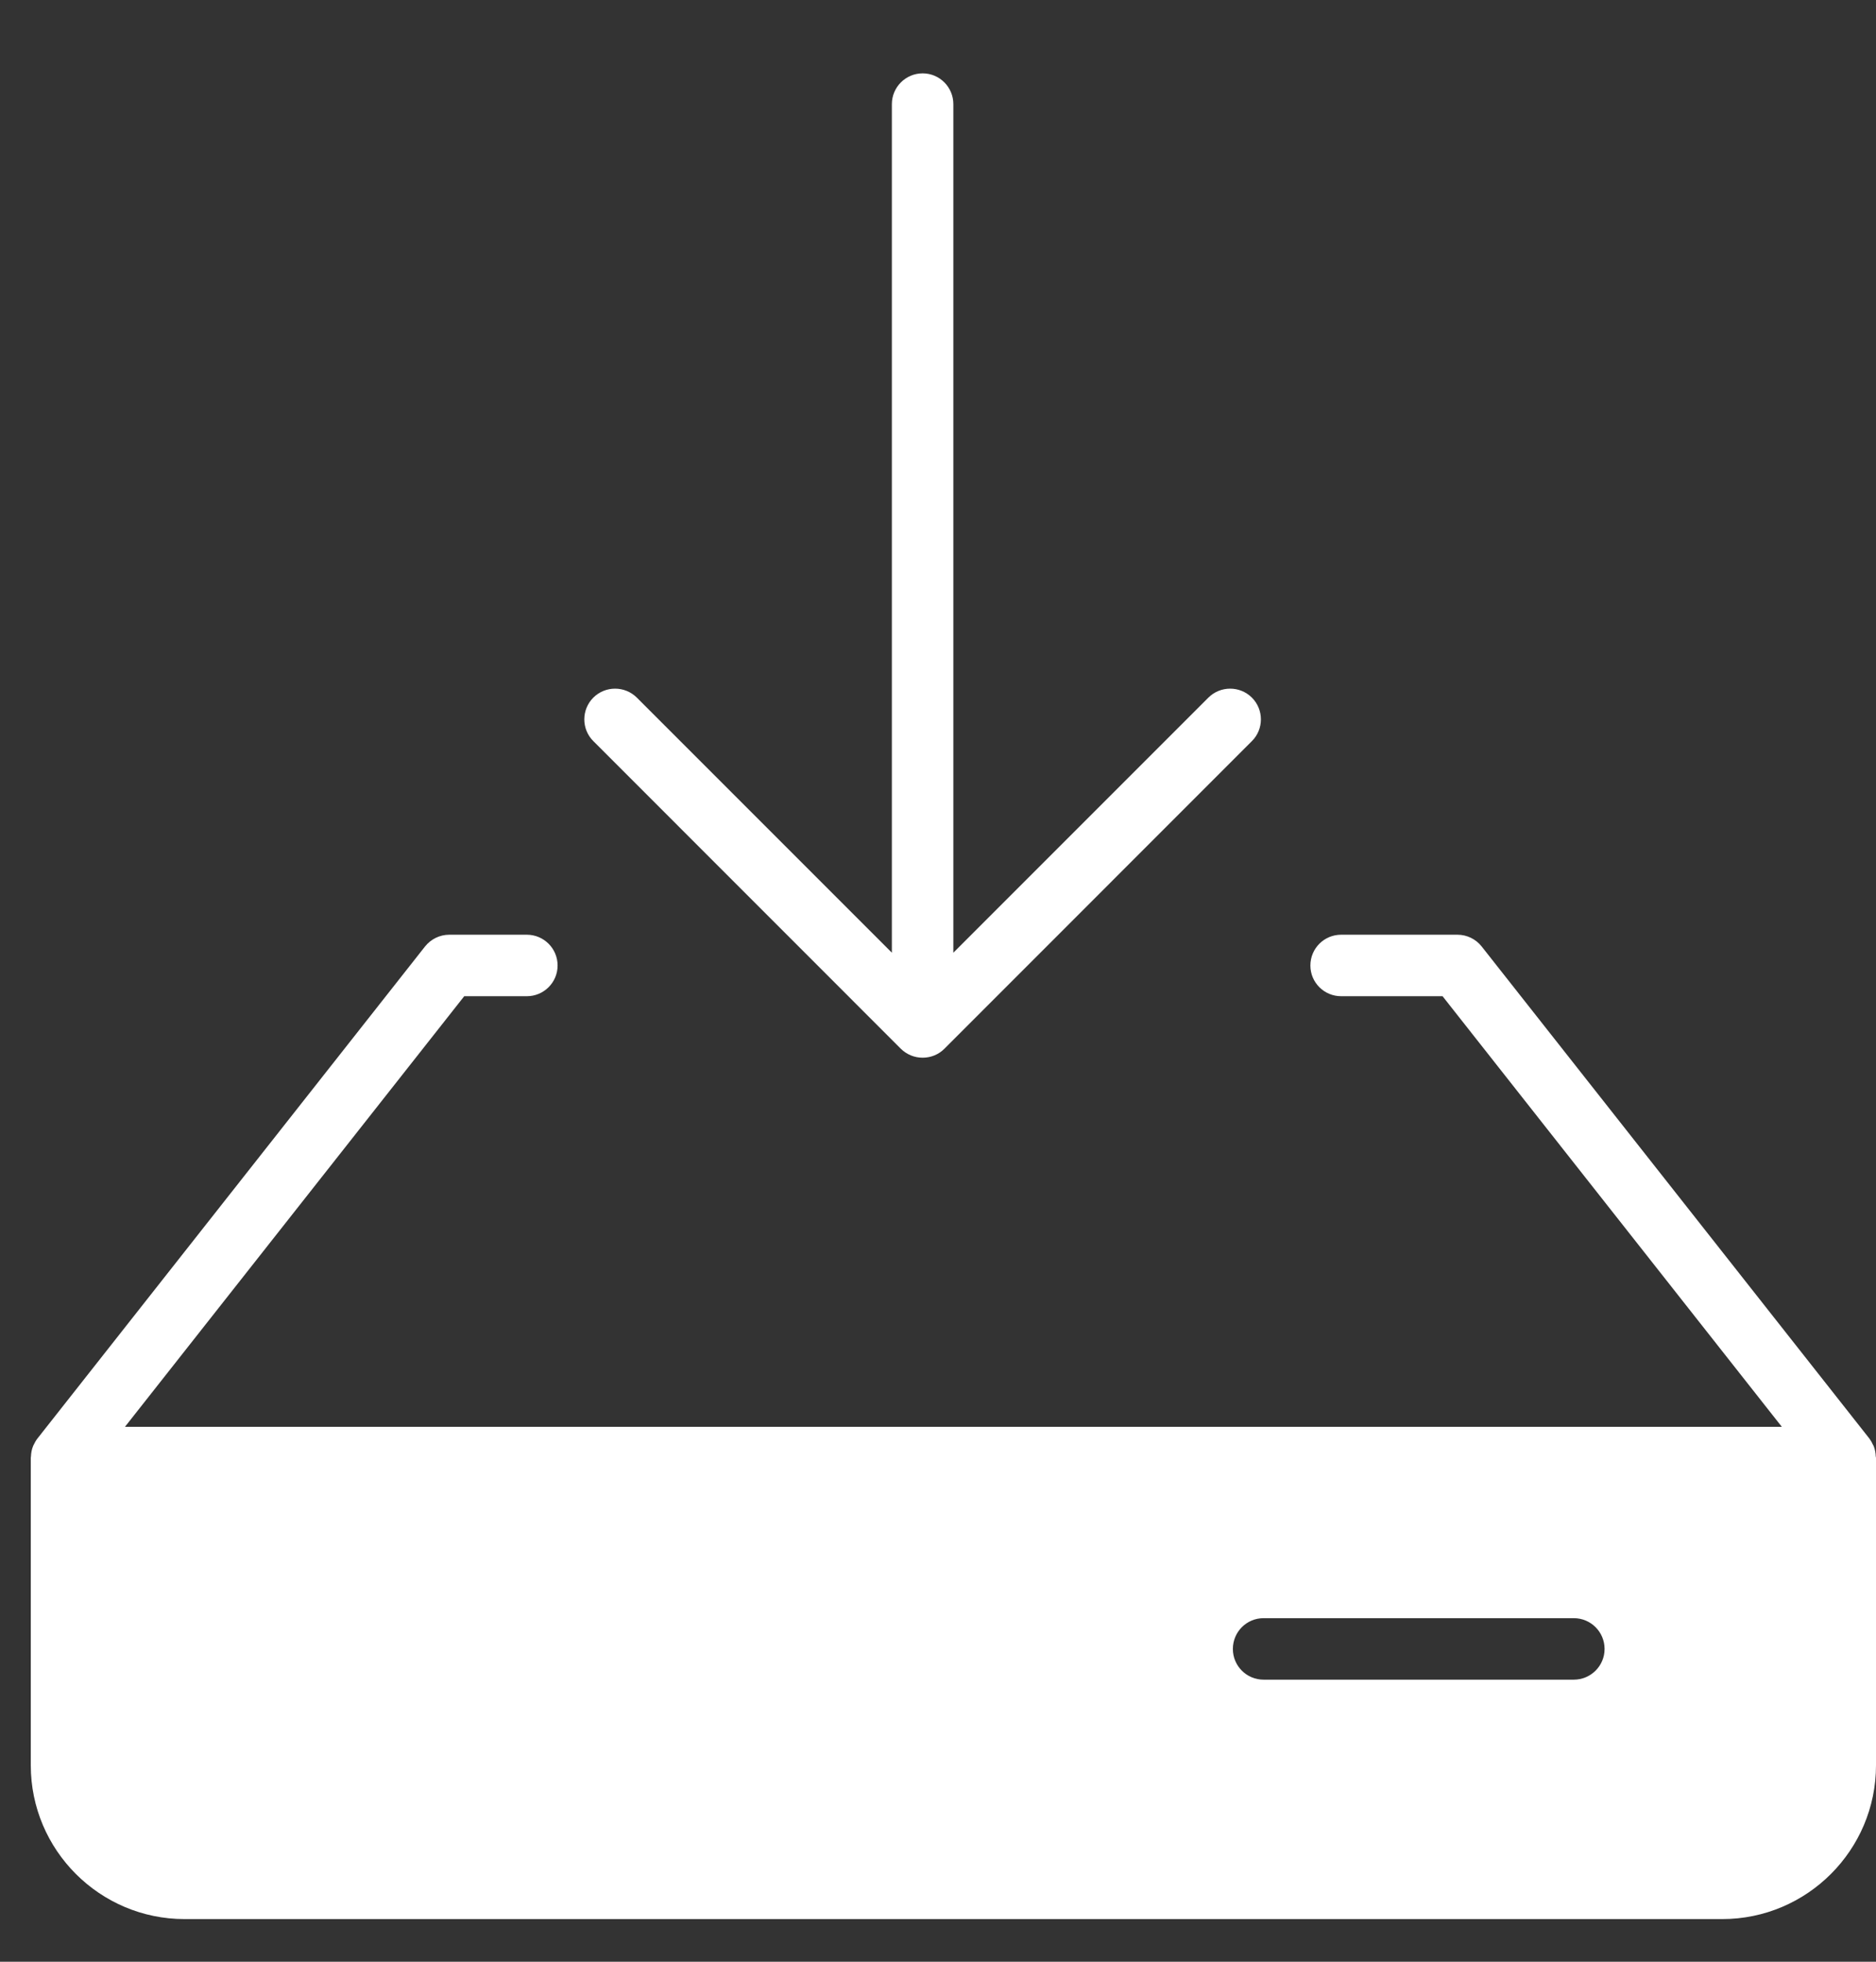 <?xml version="1.0" encoding="UTF-8" standalone="no"?>
<svg width="22px" height="23px" viewBox="0 0 22 23" version="1.1" xmlns="http://www.w3.org/2000/svg" xmlns:xlink="http://www.w3.org/1999/xlink" xmlns:sketch="http://www.bohemiancoding.com/sketch/ns">
    <rect x="0" y="0" width="22" height="23" fill="#333333" stroke="none"/>
    <!-- Generator: Sketch 3.3.2 (12043) - http://www.bohemiancoding.com/sketch -->
    <title>Fill 610 + Fill 611</title>
    <desc>Created with Sketch.</desc>
    <defs></defs>
    <g id="Page-1" stroke="none" stroke-width="1" fill="none" fill-rule="evenodd" sketch:type="MSPage">
        <g id="Dashboard-Hover" sketch:type="MSArtboardGroup" transform="translate(-415, -396)" fill="#FFFFFF">
            <g id="Fill-610-+-Fill-611" sketch:type="MSLayerGroup" transform="translate(415, 396.5)">
                <path d="M10.564,11.796 C10.598,11.829 10.638,11.856 10.682,11.874 C10.726,11.892 10.773,11.901 10.82,11.901 C10.867,11.901 10.914,11.892 10.958,11.874 C11.002,11.856 11.042,11.829 11.075,11.796 L14.681,8.189 C14.822,8.049 14.822,7.82 14.681,7.679 C14.54,7.539 14.312,7.539 14.171,7.679 L11.18,10.67 L11.18,0.721 C11.18,0.522 11.019,0.36 10.82,0.36 C10.621,0.36 10.459,0.522 10.459,0.721 L10.459,10.67 L7.468,7.679 C7.327,7.539 7.099,7.539 6.958,7.679 C6.817,7.82 6.817,8.049 6.958,8.189 L10.564,11.796 Z" id="Fill-610" sketch:type="MSShapeGroup"></path>
                <path d="M18.456,19.193 L14.818,19.193 C14.619,19.193 14.458,19.032 14.458,18.833 C14.458,18.633 14.619,18.472 14.818,18.472 L18.456,18.472 C18.655,18.472 18.817,18.633 18.817,18.833 C18.817,19.032 18.655,19.193 18.456,19.193 M21.997,16.576 C21.996,16.533 21.988,16.492 21.972,16.452 C21.97,16.448 21.967,16.444 21.965,16.44 C21.954,16.415 21.94,16.39 21.923,16.367 L17.375,10.596 C17.307,10.51 17.202,10.459 17.092,10.459 L15.728,10.459 C15.528,10.459 15.367,10.62 15.367,10.82 C15.367,11.019 15.528,11.18 15.728,11.18 L16.917,11.18 L20.896,16.229 L1.465,16.229 L5.444,11.18 L6.178,11.18 C6.377,11.18 6.539,11.019 6.539,10.82 C6.539,10.62 6.377,10.459 6.178,10.459 L5.269,10.459 C5.158,10.459 5.054,10.51 4.985,10.596 L0.438,16.367 C0.42,16.39 0.407,16.415 0.395,16.44 C0.393,16.444 0.39,16.448 0.389,16.452 C0.372,16.492 0.365,16.533 0.363,16.576 C0.363,16.581 0.361,16.585 0.361,16.59 L0.361,20.197 C0.361,21.191 1.17,22 2.164,22 L20.197,22 C21.191,22 22,21.191 22,20.197 L22,16.59 C22,16.585 21.997,16.581 21.997,16.576" id="Fill-611" sketch:type="MSShapeGroup"></path>
            </g>
        </g>
    </g>
</svg>